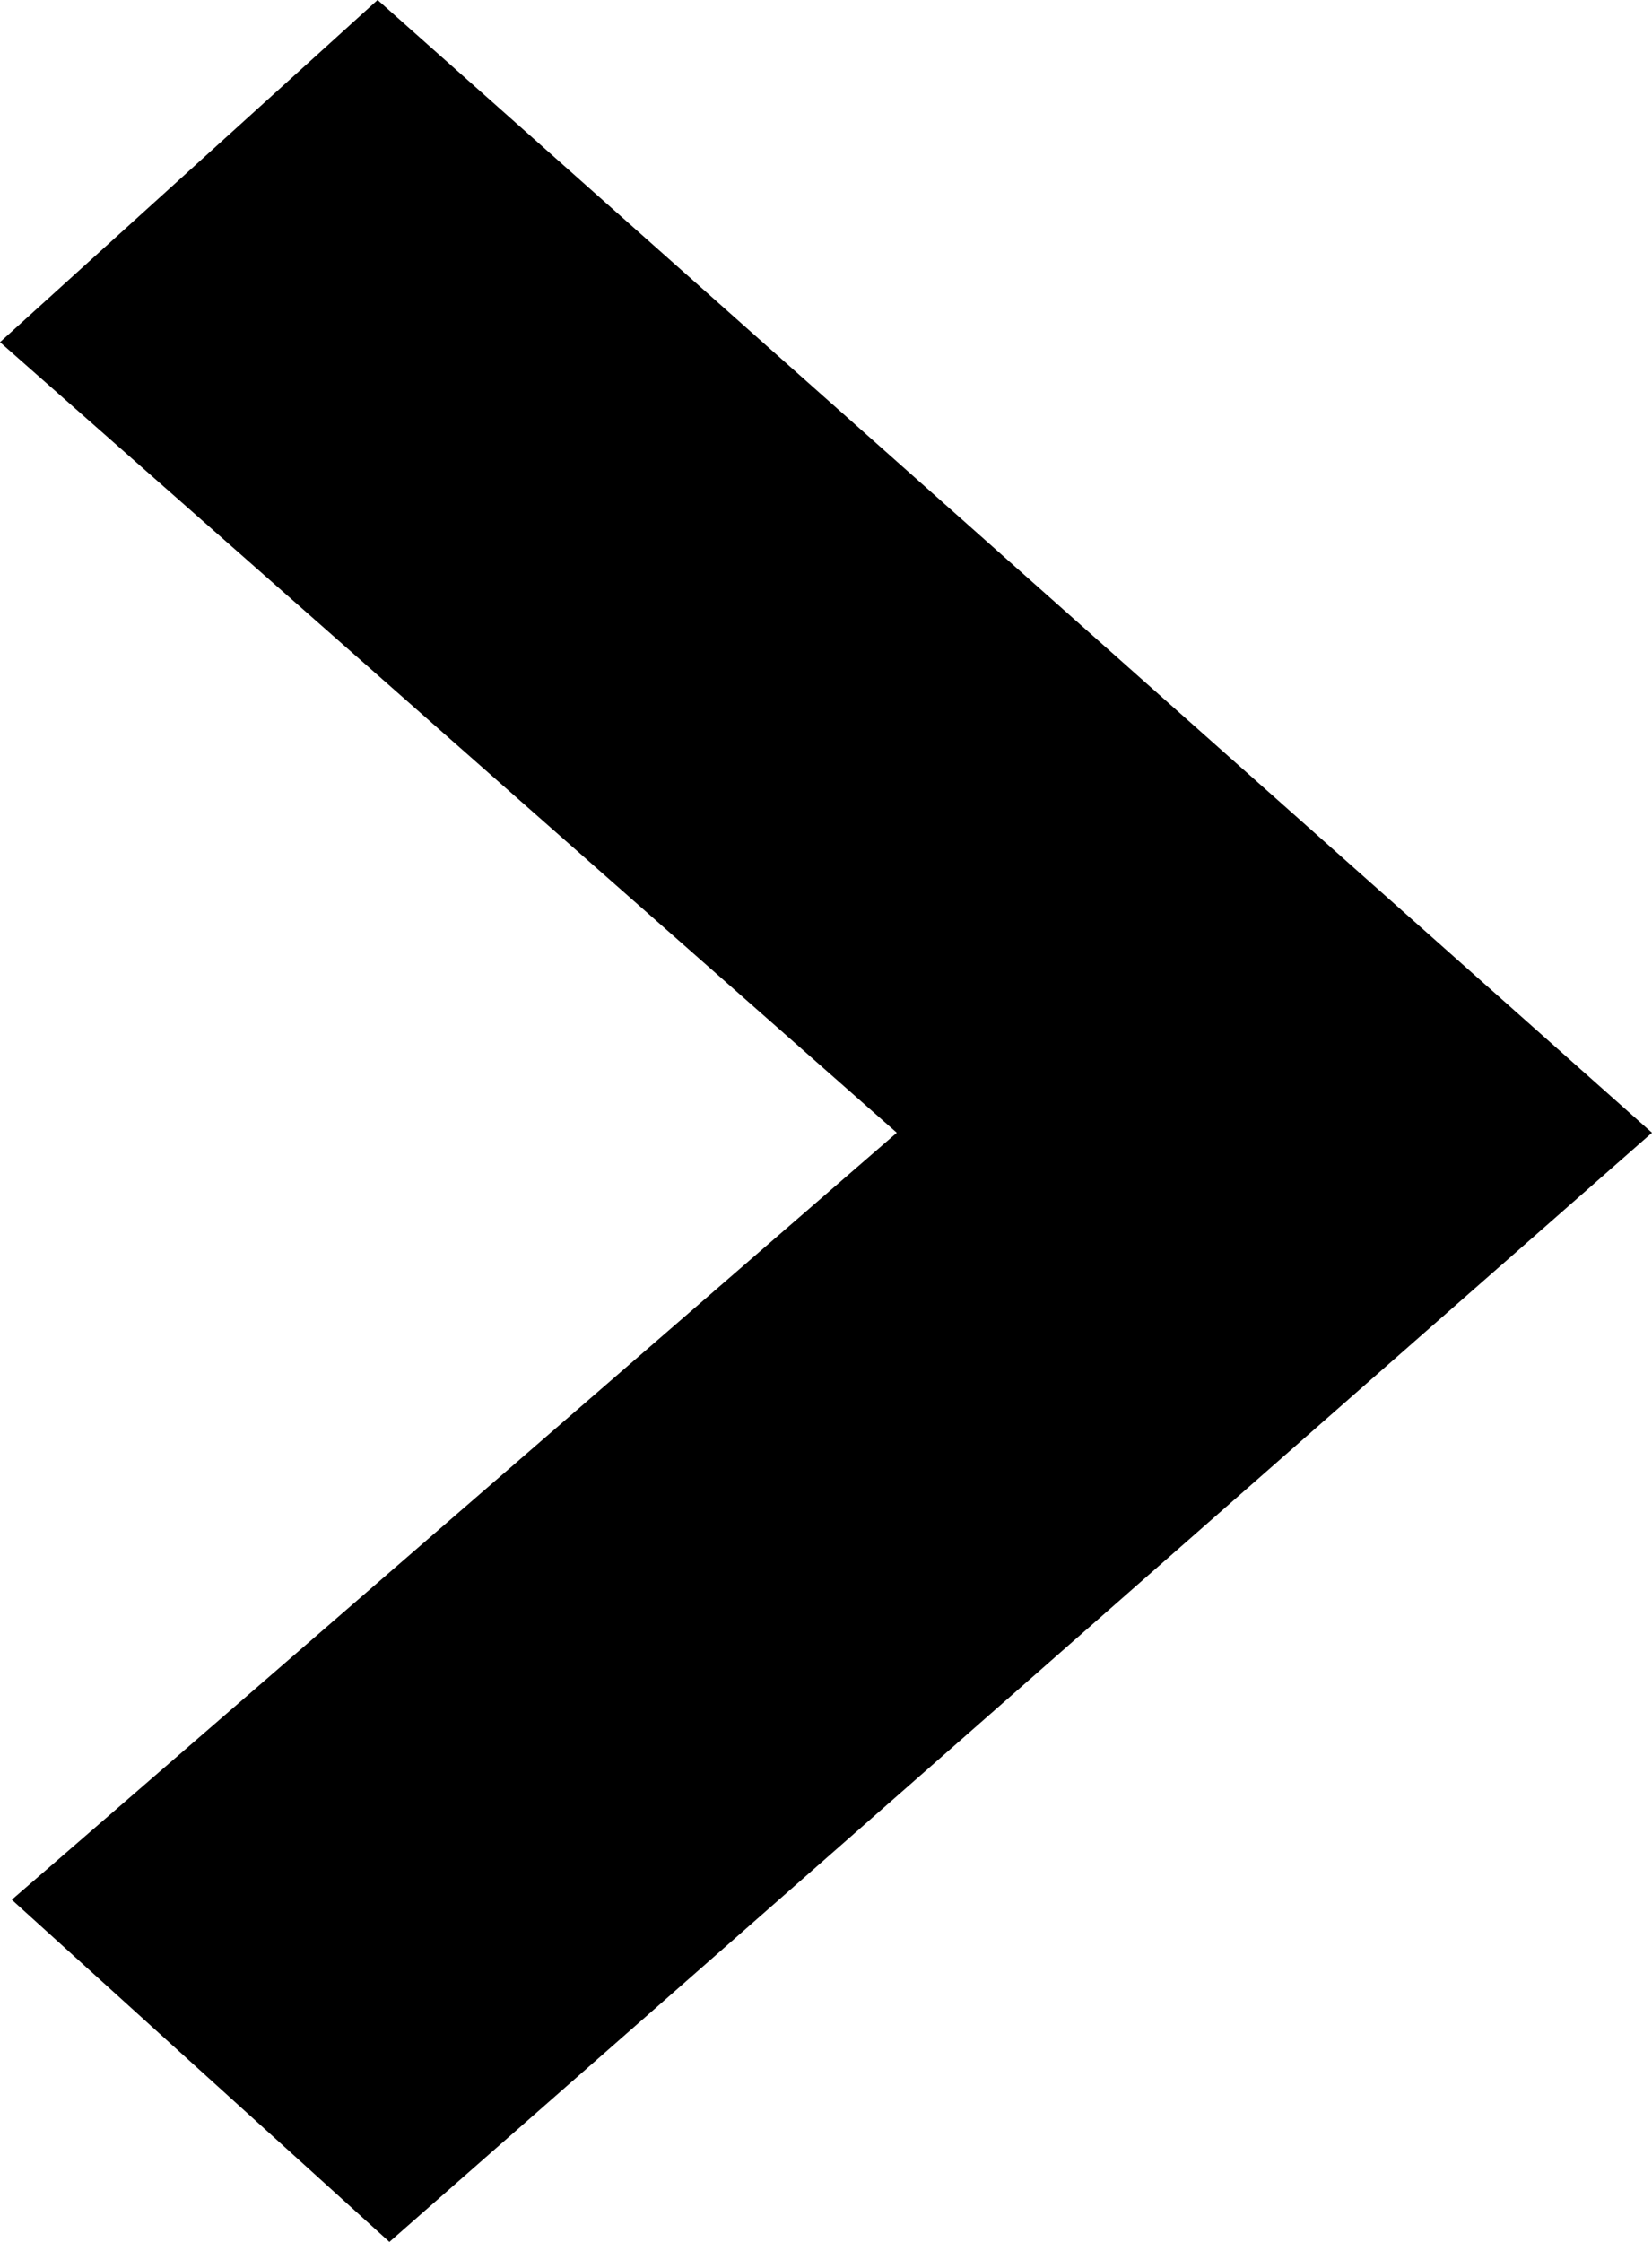 <?xml version="1.0" encoding="utf-8"?>
<svg version="1.1" id="Layer_1" xmlns="http://www.w3.org/2000/svg" xmlns:xlink="http://www.w3.org/1999/xlink" x="0px" y="0px"
	 width="14px" height="19px" viewBox="0 0 14 19" style="enable-background:new 0 0 14 19;" xml:space="preserve">

<g>
	<polygon  points="3.3,19 0.1,16.1 7.6,9.6 0,2.9 3.2,0 14,9.6"/>
</g>
</svg>

